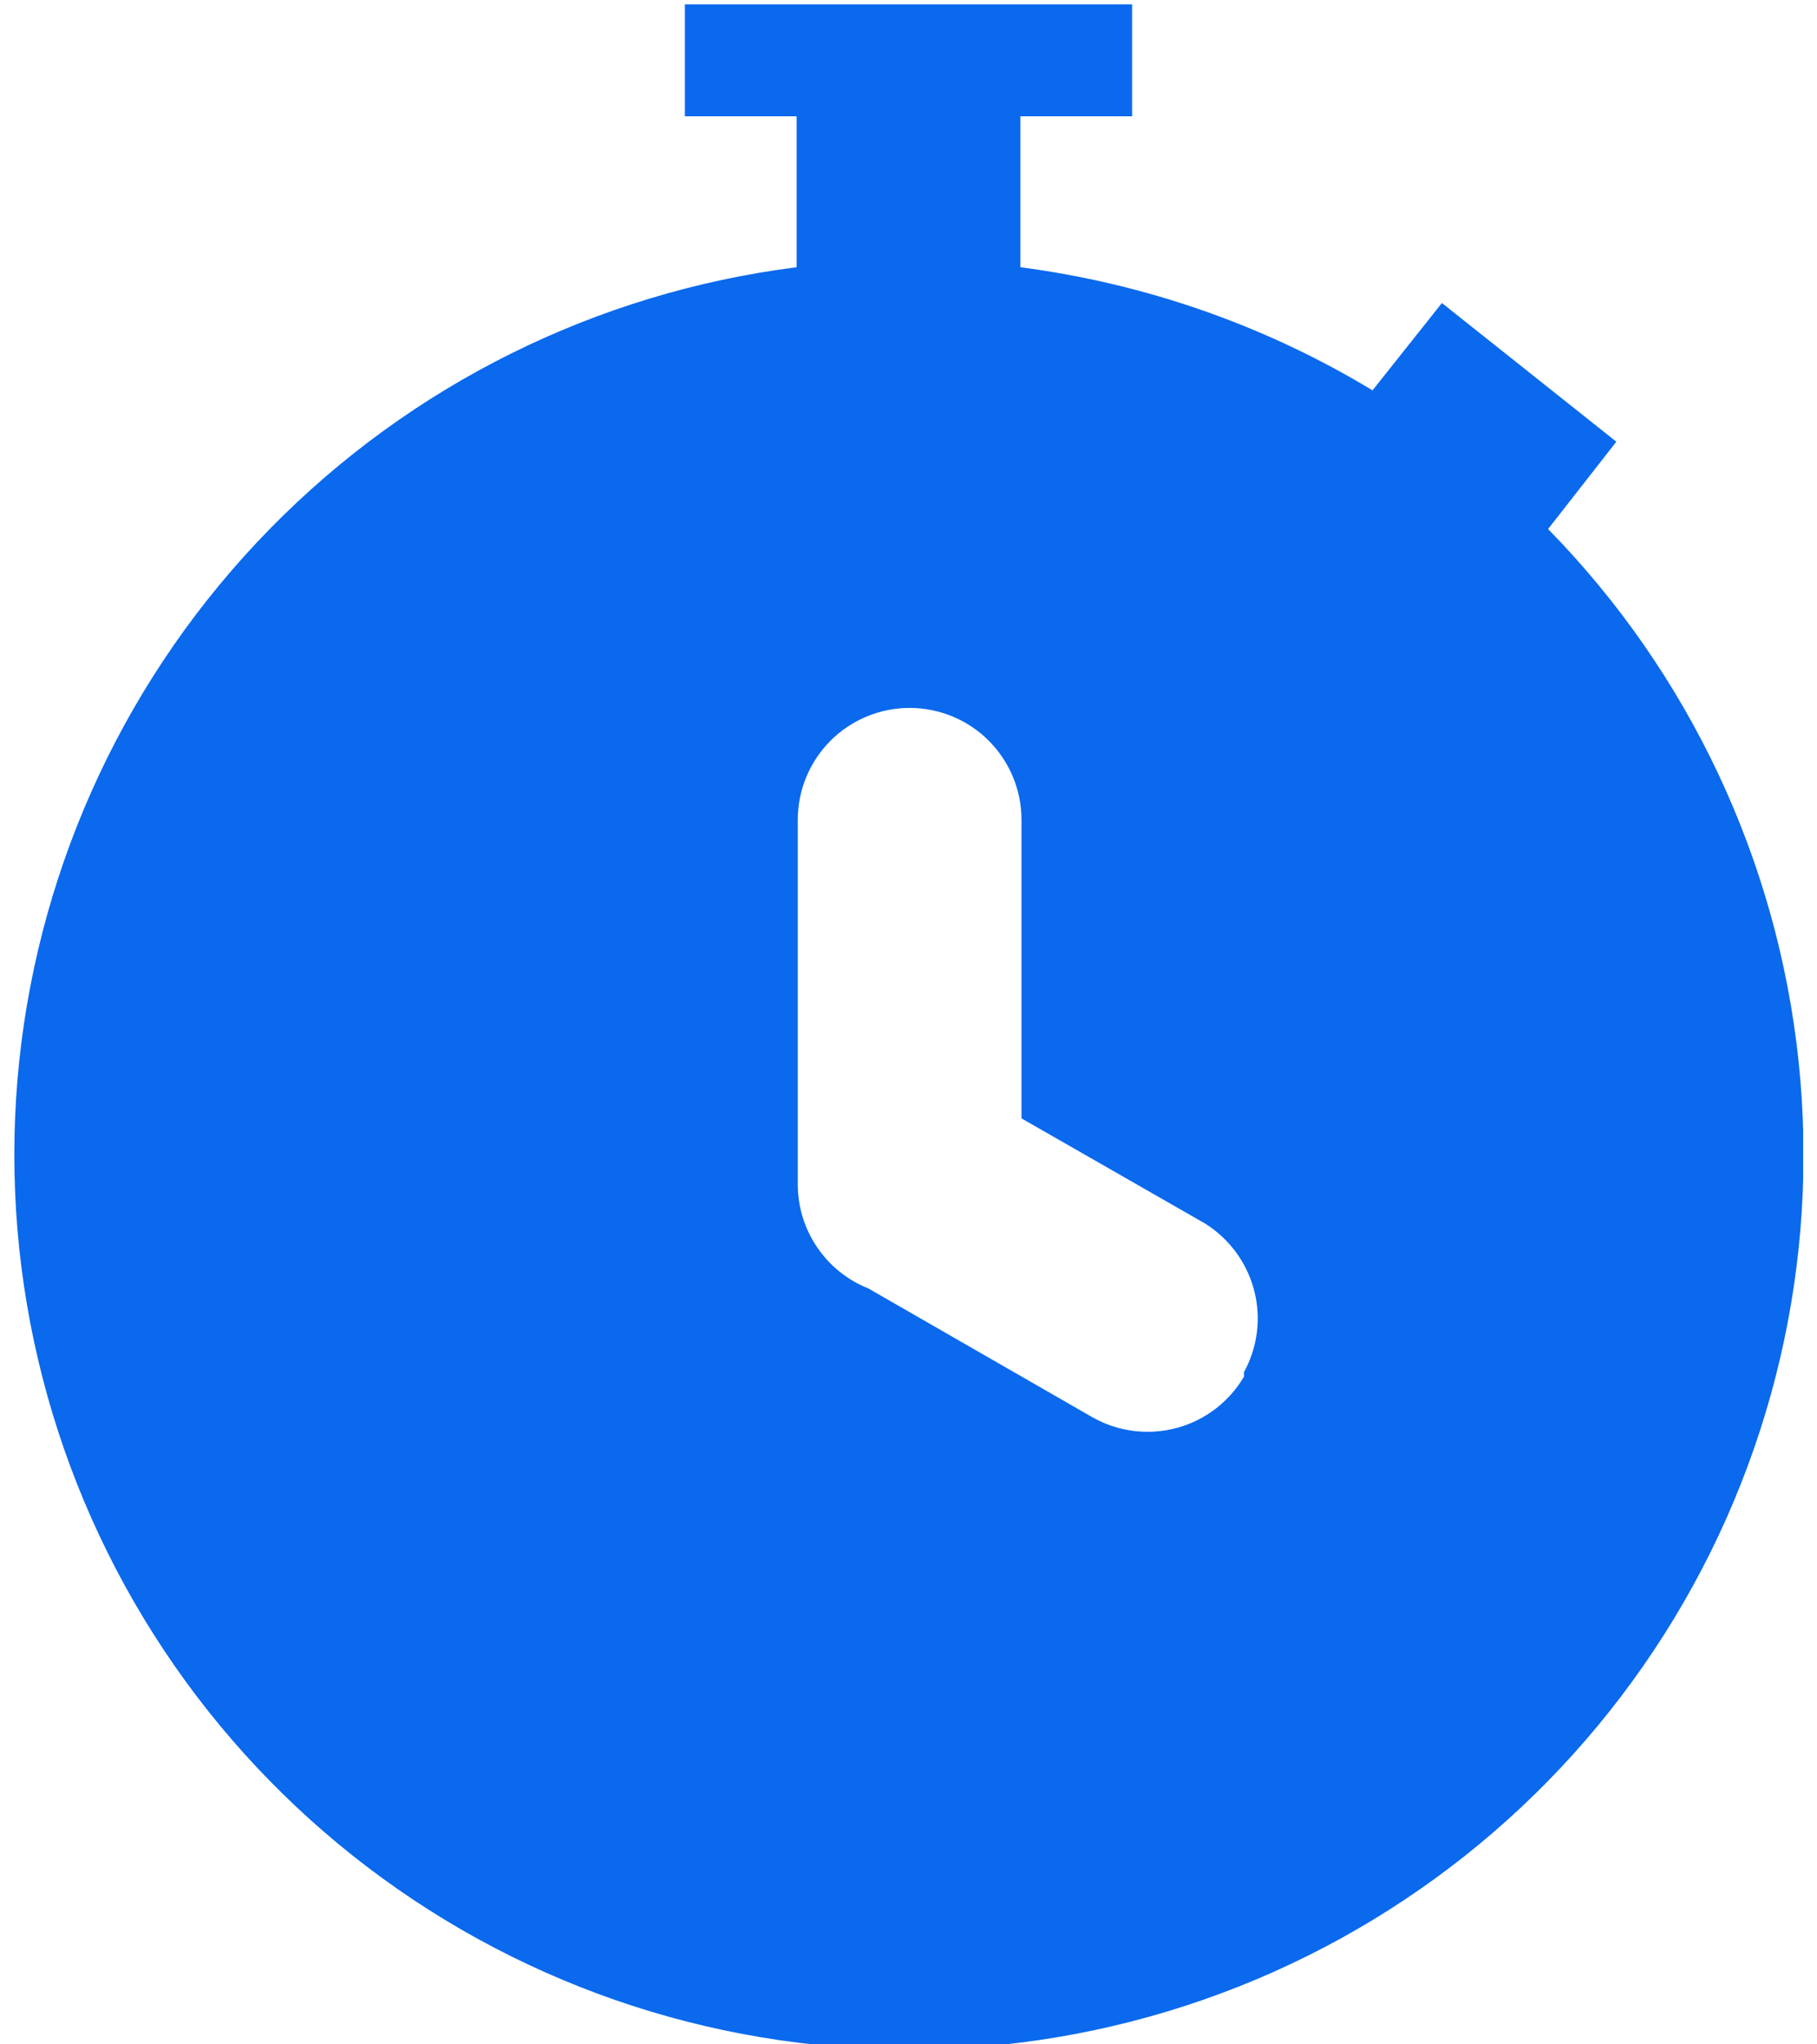 <svg width="16" height="18" viewBox="0 0 16 18" fill="none" xmlns="http://www.w3.org/2000/svg">
<g clip-path="url(#clip0_3306_232)">
<path fill-rule="evenodd" clip-rule="evenodd" d="M13.632 4.658L14.233 3.889L12.697 2.668L12.086 3.437C11.139 2.864 10.082 2.496 8.985 2.353V1.024H9.969V0.039H6.031V1.024H7.015V2.353C5.253 2.576 3.618 3.388 2.375 4.658C1.132 5.927 0.355 7.579 0.169 9.346C-0.016 11.113 0.401 12.89 1.353 14.39C2.305 15.89 3.736 17.024 5.413 17.608C7.091 18.192 8.917 18.192 10.594 17.608C12.272 17.024 13.703 15.89 14.655 14.39C15.607 12.89 16.024 11.112 15.838 9.346C15.652 7.579 14.875 5.927 13.632 4.658ZM10.954 12.121C10.822 12.345 10.608 12.508 10.357 12.574C10.107 12.64 9.84 12.605 9.615 12.476L7.646 11.344C7.462 11.271 7.305 11.144 7.195 10.981C7.084 10.818 7.025 10.625 7.025 10.428V7.218C7.025 6.957 7.129 6.706 7.314 6.521C7.498 6.337 7.749 6.233 8.01 6.233C8.271 6.233 8.522 6.337 8.706 6.521C8.891 6.706 8.995 6.957 8.995 7.218V9.847L10.61 10.772C10.823 10.905 10.979 11.115 11.043 11.359C11.107 11.602 11.075 11.861 10.954 12.082V12.121Z" fill="#0A69ED"/>
</g>
<defs>
<clipPath id="clip0_3306_232">
<rect width="15.755" height="18" fill="white" transform="translate(0.123)"/>
</clipPath>
</defs>
</svg>
